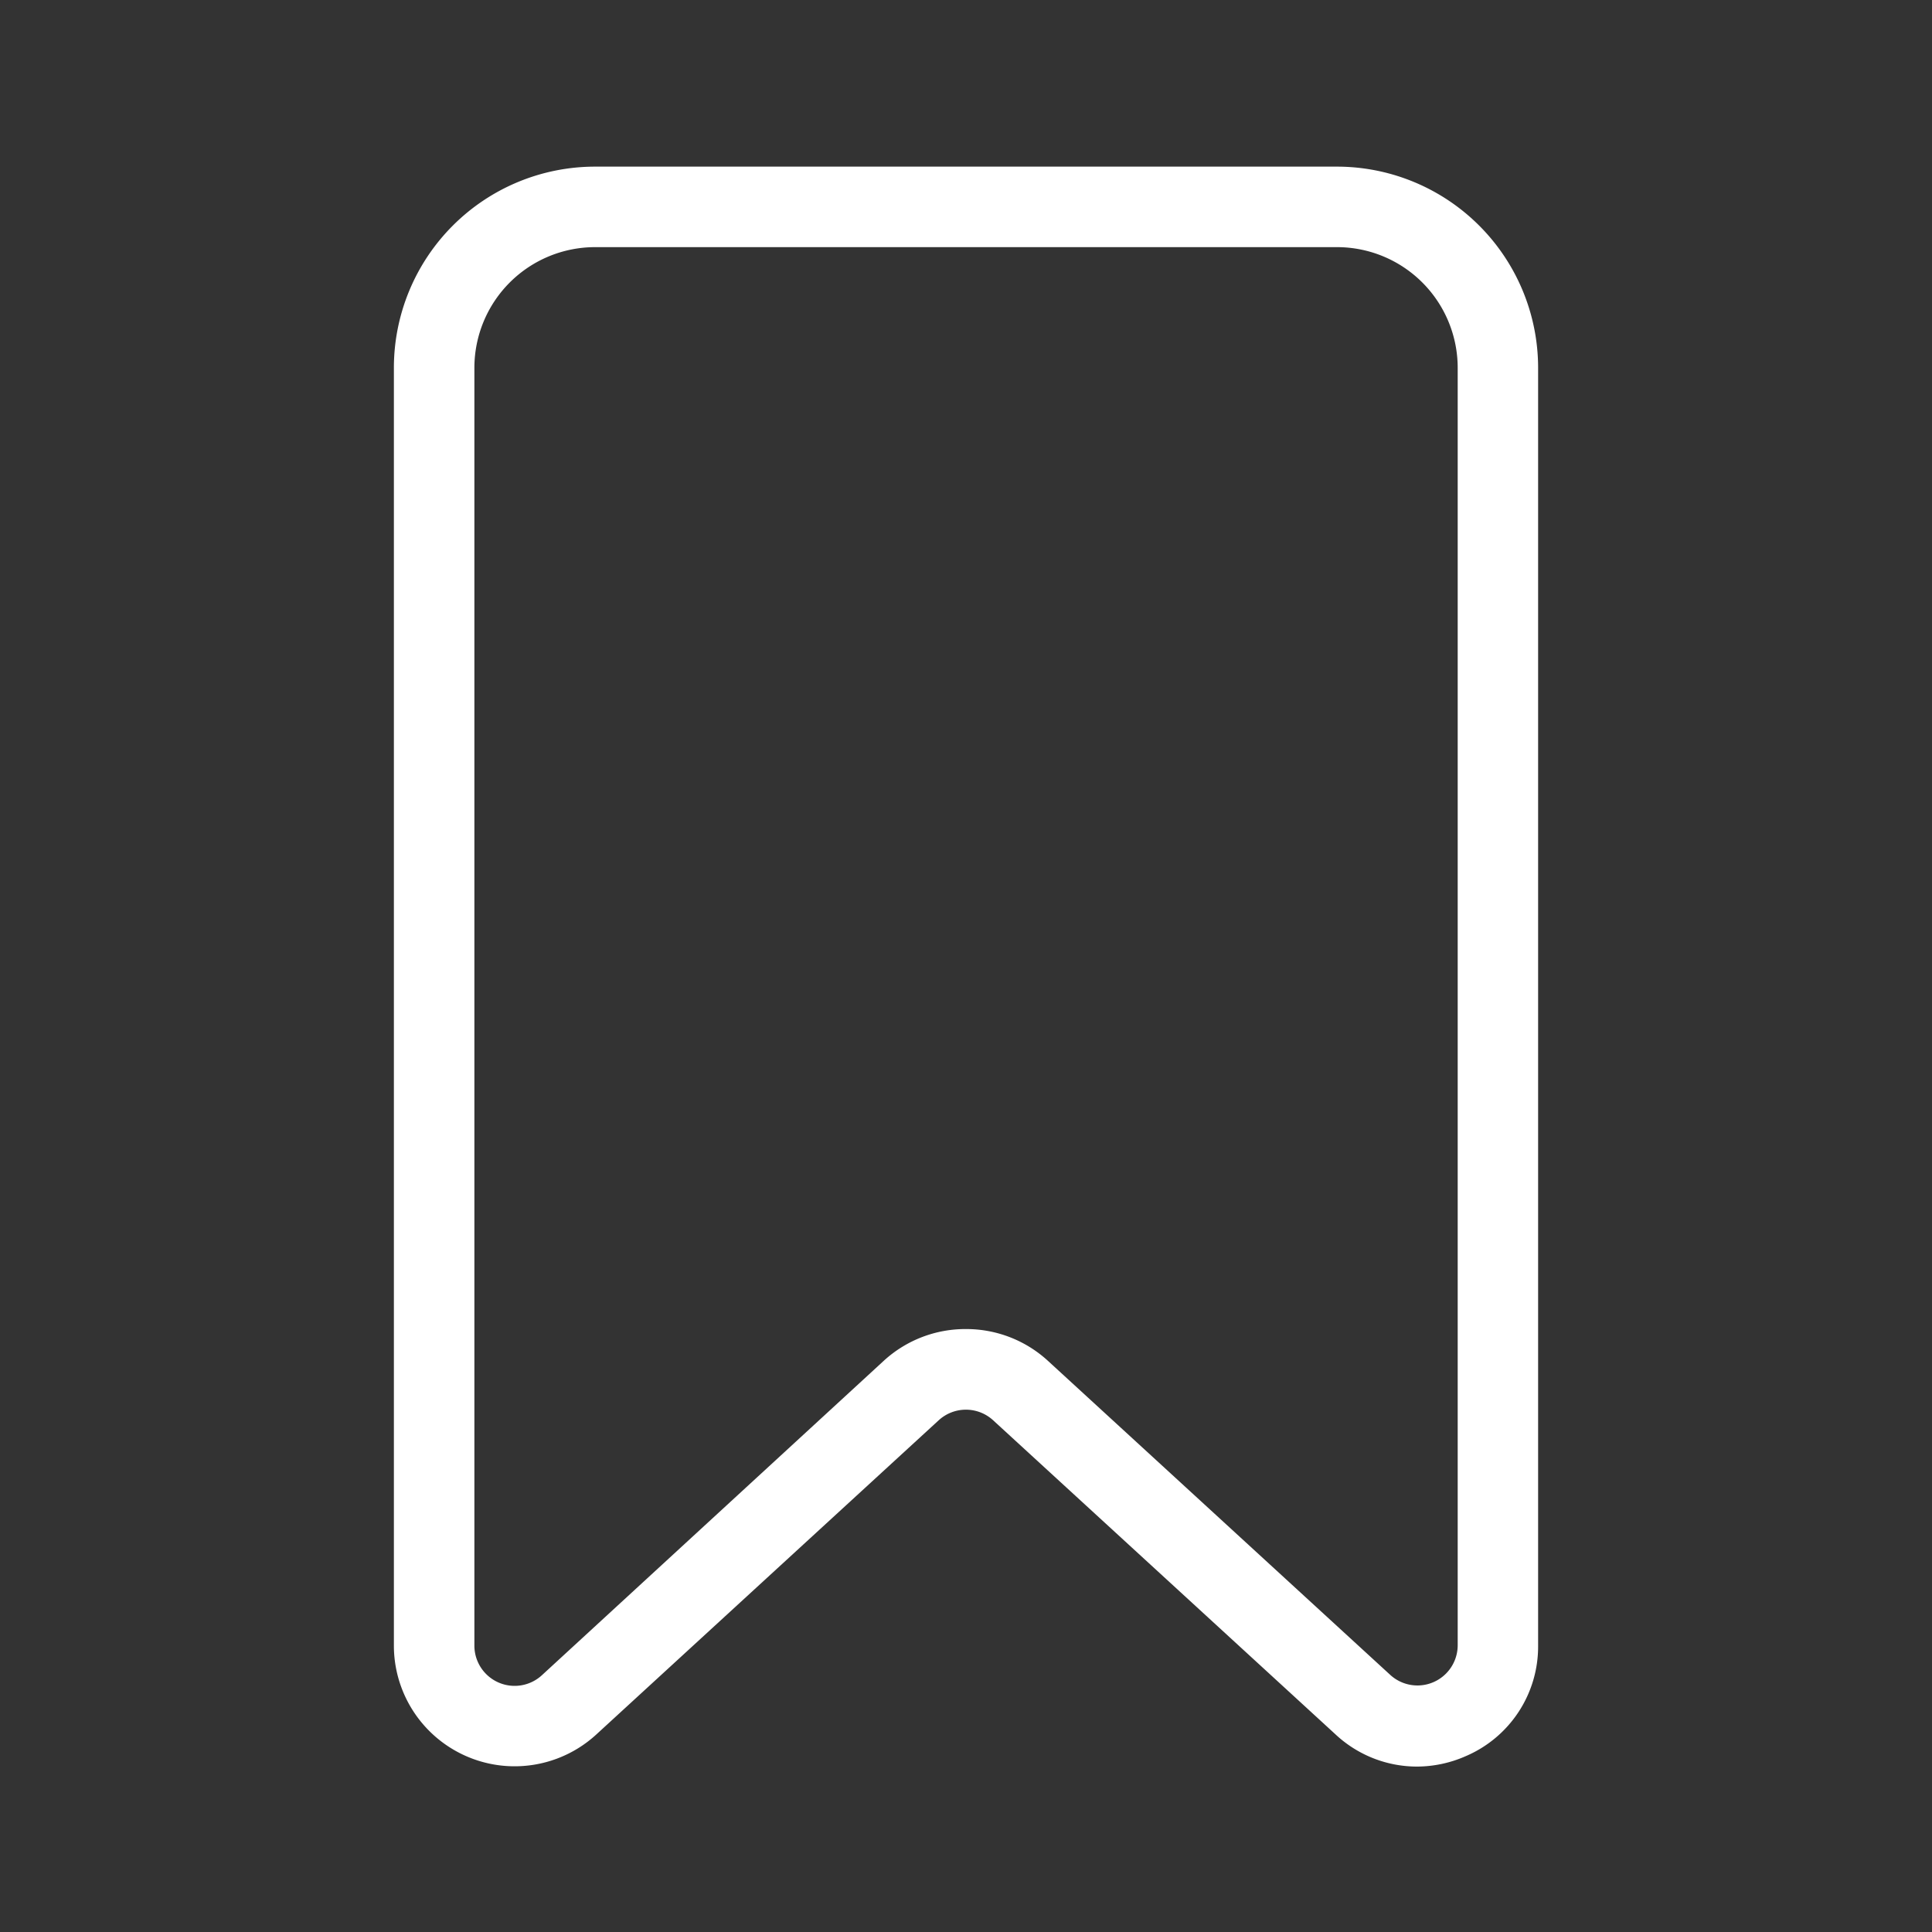 <svg fill="#ffffff" viewBox="0 0 24 24" xmlns="http://www.w3.org/2000/svg"><rect x="0" y="0" width="24" height="24" fill="#333333" stroke="none"/><g id="SVGRepo_bgCarrier" stroke-width="0"></g><g id="SVGRepo_tracerCarrier" stroke-linecap="round" stroke-linejoin="round"></g><g id="SVGRepo_iconCarrier"> <g id="Bookmark"> <path d="M17.6,21.945a1.483,1.483,0,0,1-1.01-.4l-4.251-3.9a.5.5,0,0,0-.68,0L7.409,21.545a1.5,1.5,0,0,1-2.516-1.1V4.57a2.5,2.5,0,0,1,2.5-2.5h9.214a2.5,2.5,0,0,1,2.5,2.5V20.442a1.481,1.481,0,0,1-.9,1.374A1.507,1.507,0,0,1,17.6,21.945ZM12,16.51a1.5,1.5,0,0,1,1.018.395l4.251,3.9a.5.5,0,0,0,.839-.368V4.57a1.5,1.5,0,0,0-1.5-1.5H7.393a1.5,1.5,0,0,0-1.5,1.5V20.442a.5.5,0,0,0,.839.368L10.983,16.9A1.5,1.5,0,0,1,12,16.51Z"></path> </g> </g></svg>